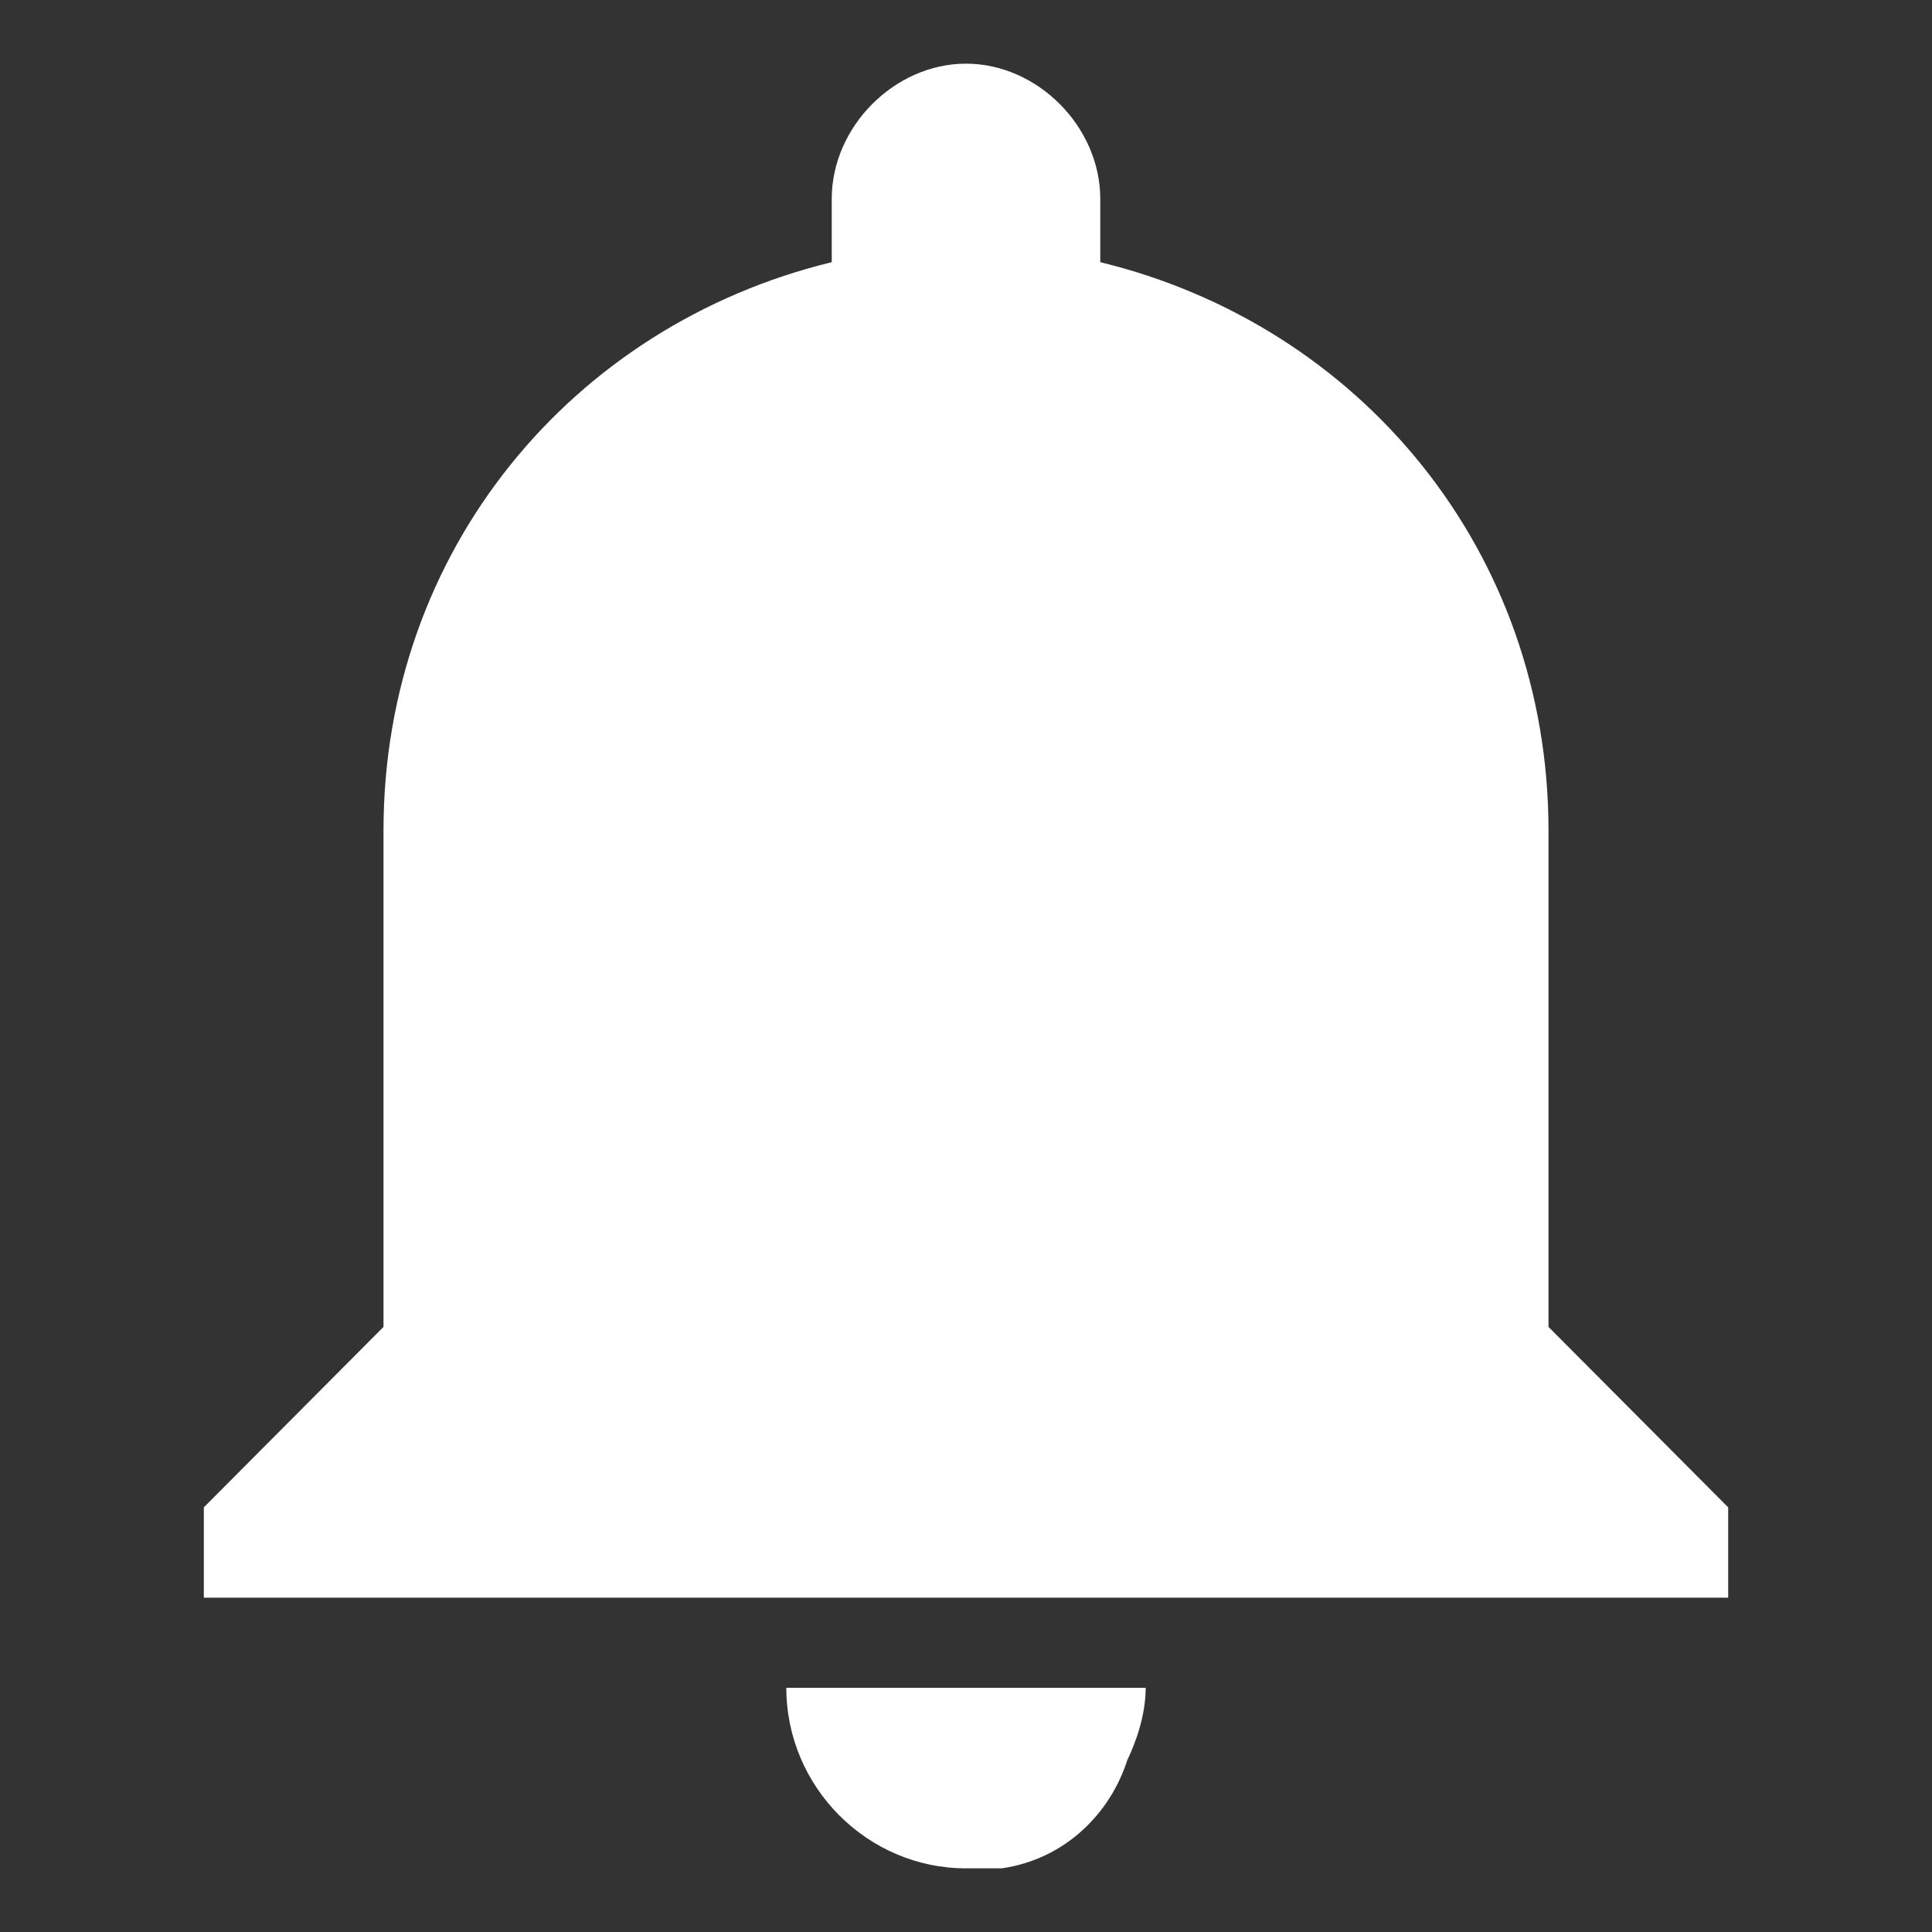<?xml version="1.0" encoding="UTF-8" standalone="no"?>
<!DOCTYPE svg PUBLIC "-//W3C//DTD SVG 1.1//EN" "http://www.w3.org/Graphics/SVG/1.1/DTD/svg11.dtd">
<svg width="100%" height="100%" viewBox="0 0 20 20" version="1.1" xmlns="http://www.w3.org/2000/svg" xmlns:xlink="http://www.w3.org/1999/xlink" xml:space="preserve" xmlns:serif="http://www.serif.com/" style="fill-rule:evenodd;clip-rule:evenodd;stroke-linejoin:round;stroke-miterlimit:1.414;">
    <rect x="0" y="0" width="20" height="20" fill="#333333" stroke="none"/>
    <g id="Forma-1-copy-6" serif:id="Forma 1 copy 6" transform="matrix(1,0,0,1,-1430.85,-28.833)">
        <path d="M1446.88,37.431C1446.88,34.536 1444.93,32.201 1442.24,31.547L1442.24,30.892C1442.24,30.145 1441.59,29.492 1440.85,29.492C1440.11,29.492 1439.46,30.145 1439.46,30.892L1439.46,31.547C1436.77,32.201 1434.82,34.536 1434.82,37.431L1434.82,42.569L1432.96,44.437L1432.96,45.372L1448.74,45.372L1448.74,44.437L1446.88,42.569L1446.88,37.431ZM1440.85,48.174C1440.94,48.174 1441.13,48.174 1441.22,48.174C1441.87,48.08 1442.34,47.613 1442.52,47.053C1442.61,46.866 1442.71,46.586 1442.71,46.305L1438.99,46.305C1438.99,47.333 1439.83,48.174 1440.85,48.174Z" style="fill:white;fill-rule:nonzero;"/>
    </g>
</svg>
